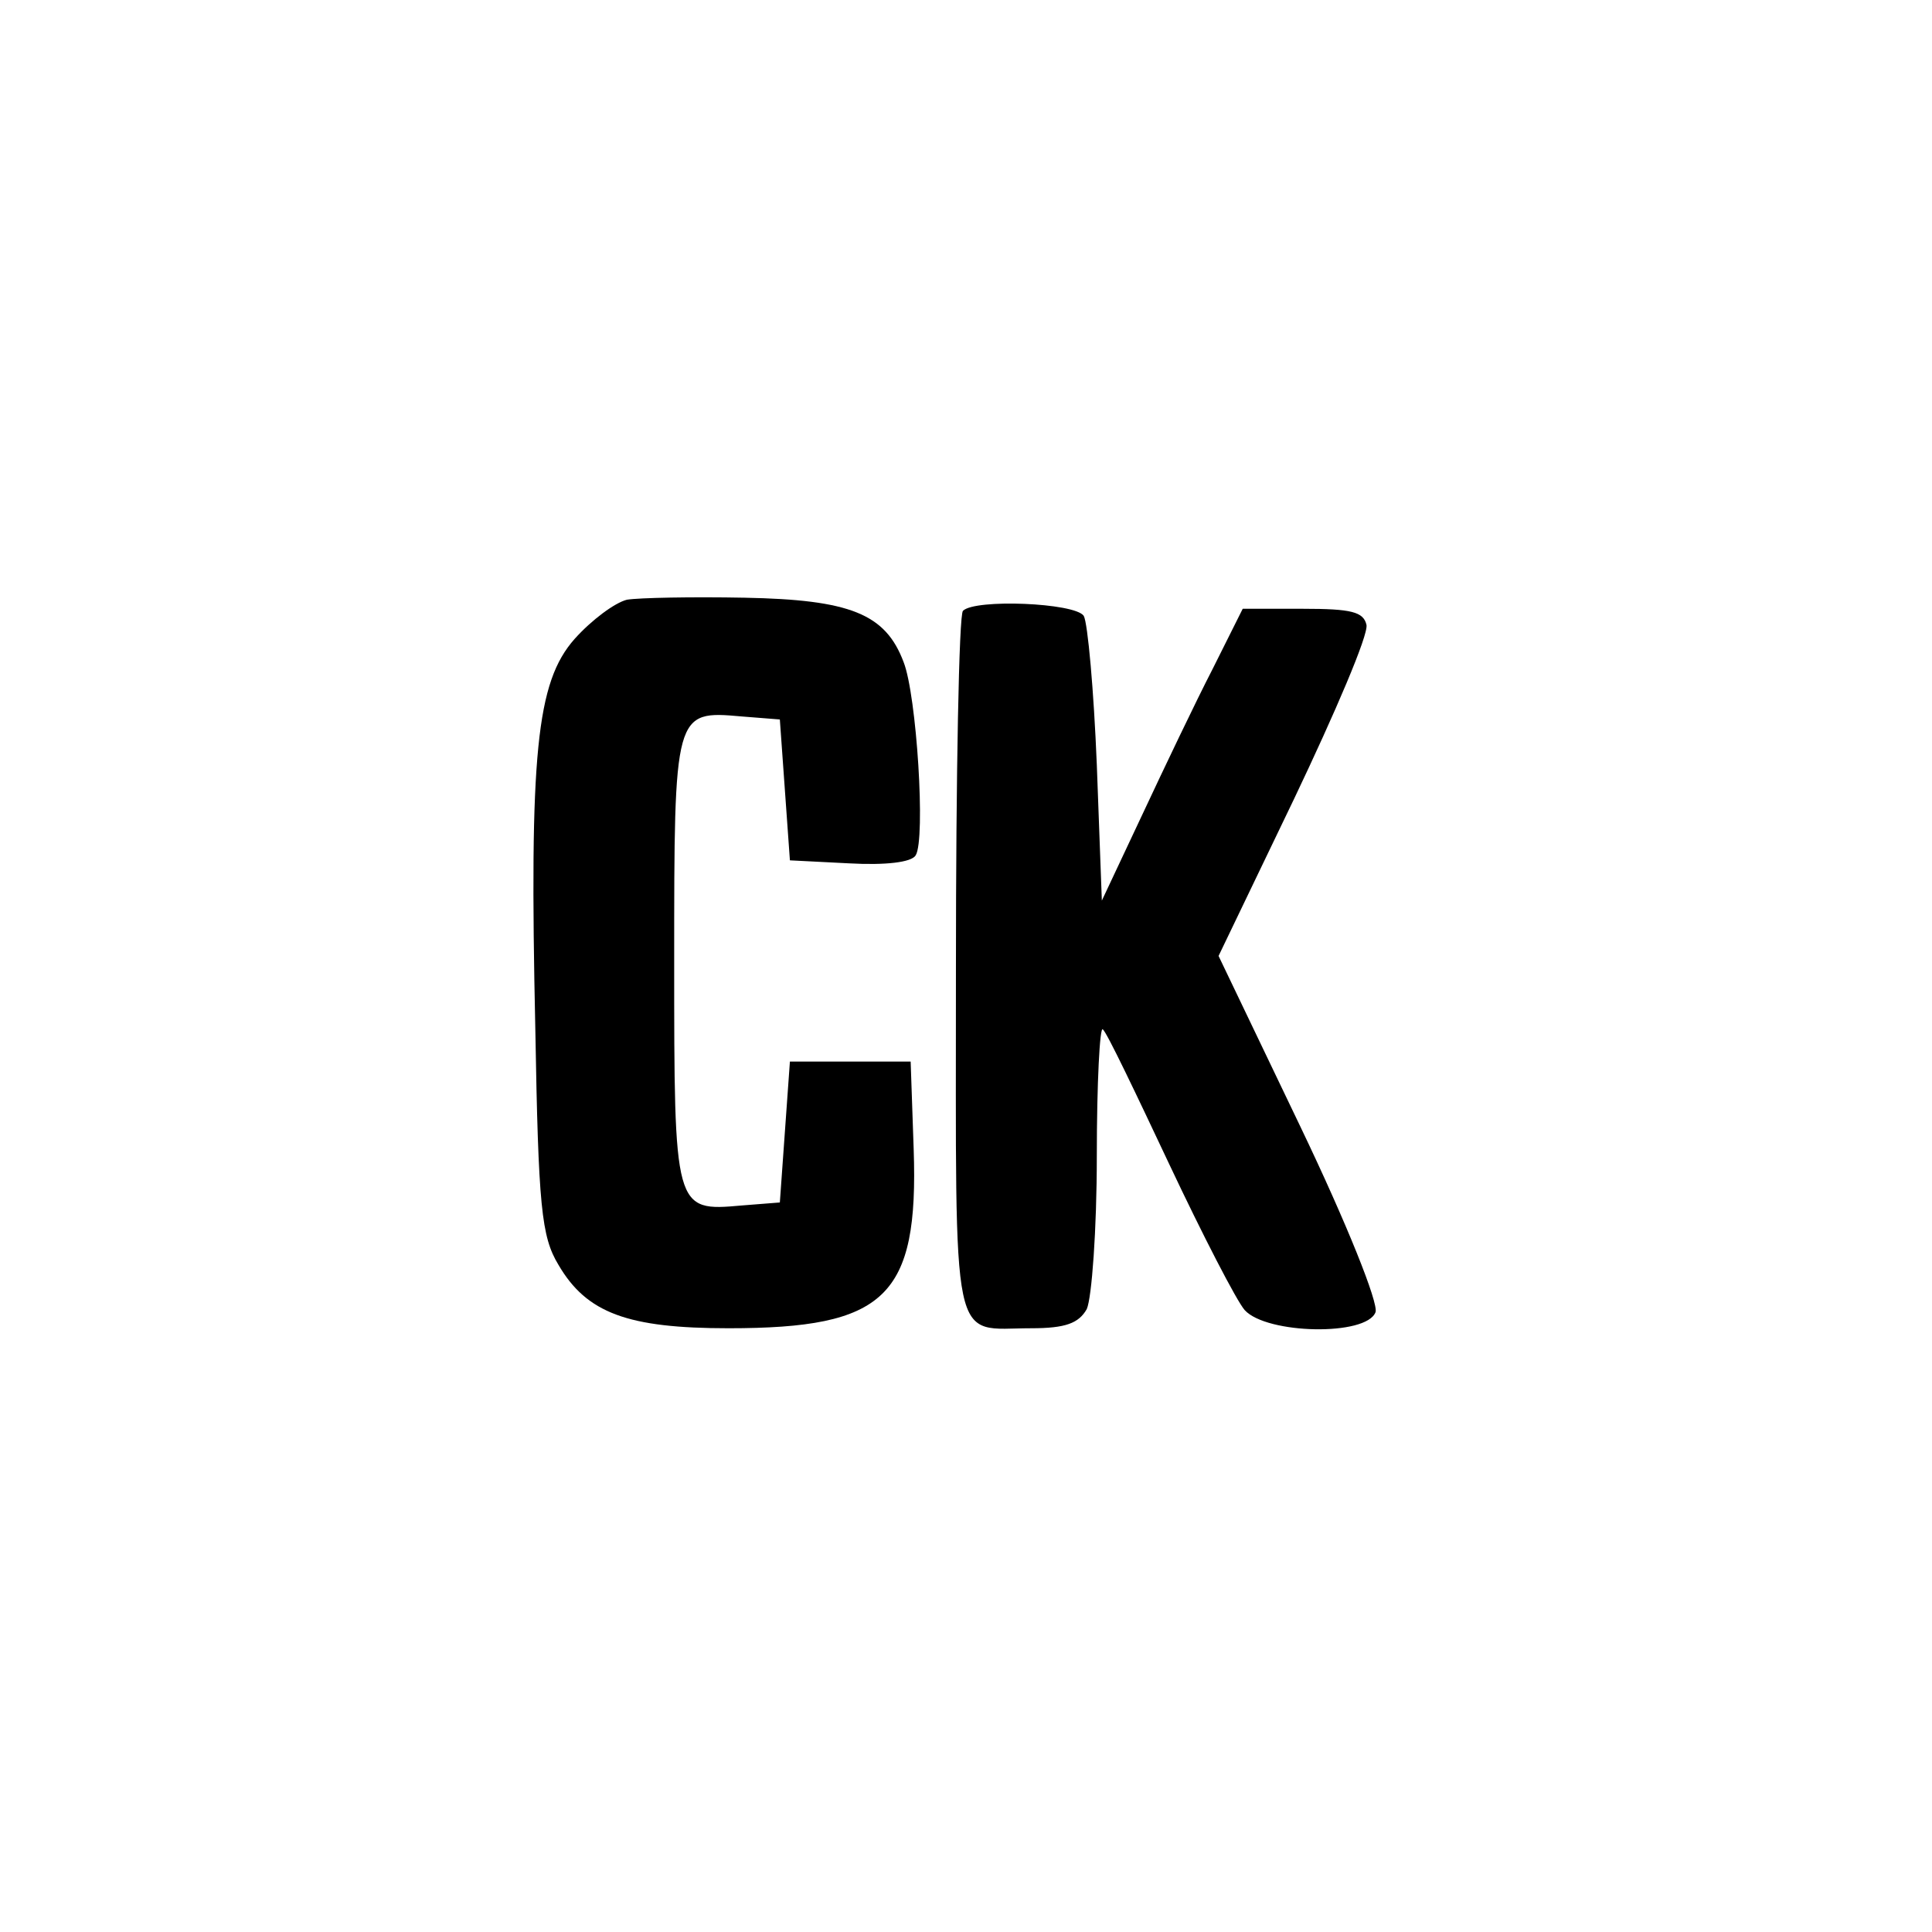<?xml version="1.0" standalone="no"?>
<!DOCTYPE svg PUBLIC "-//W3C//DTD SVG 20010904//EN"
 "http://www.w3.org/TR/2001/REC-SVG-20010904/DTD/svg10.dtd">
<svg version="1.0" xmlns="http://www.w3.org/2000/svg"
 width="192pt" height="192pt" viewBox="0 0 192 192"
 preserveAspectRatio="xMidYMid meet">
<g transform="translate(0,192) scale(0.1,-0.1)"
fill="#000000" stroke="none">
811 c445 -92 729 -532 635 -987 -62 -301 -295 -546 -601 -630 -91 -26 -329
-26 -420 0 -291 80 -516 305 -596 596 -26 91 -26 329 0 420 120 433 542 692
982 601z"/>
<path d="M623 1324 c-12 -3 -35 -20 -52 -39 -38 -43 -45 -114 -39 -388 3 -176
6 -206 23 -234 28 -48 69 -63 169 -63 156 0 189 31 184 178 l-3 87 -60 0 -60
0 -5 -70 -5 -70 -38 -3 c-67 -6 -67 -5 -67 243 0 248 0 249 67 243 l38 -3 5
-70 5 -70 59 -3 c36 -2 62 1 66 8 10 16 1 159 -12 192 -18 48 -53 62 -158 64
-52 1 -105 0 -117 -2z"/>
<path d="M957 1313 c-4 -3 -7 -163 -7 -354 0 -388 -6 -359 75 -359 34 0 47 5
55 19 5 11 10 79 10 152 0 73 3 130 6 126 4 -3 33 -64 66 -134 33 -70 67 -136
75 -145 22 -24 121 -26 130 -2 3 9 -28 87 -75 185 l-81 169 75 156 c41 86 74
163 72 173 -3 13 -15 16 -63 16 l-60 0 -30 -60 c-17 -33 -48 -98 -70 -145
l-40 -85 -5 135 c-3 74 -9 141 -13 148 -9 13 -108 17 -120 5z"/>
</g>
</svg>
